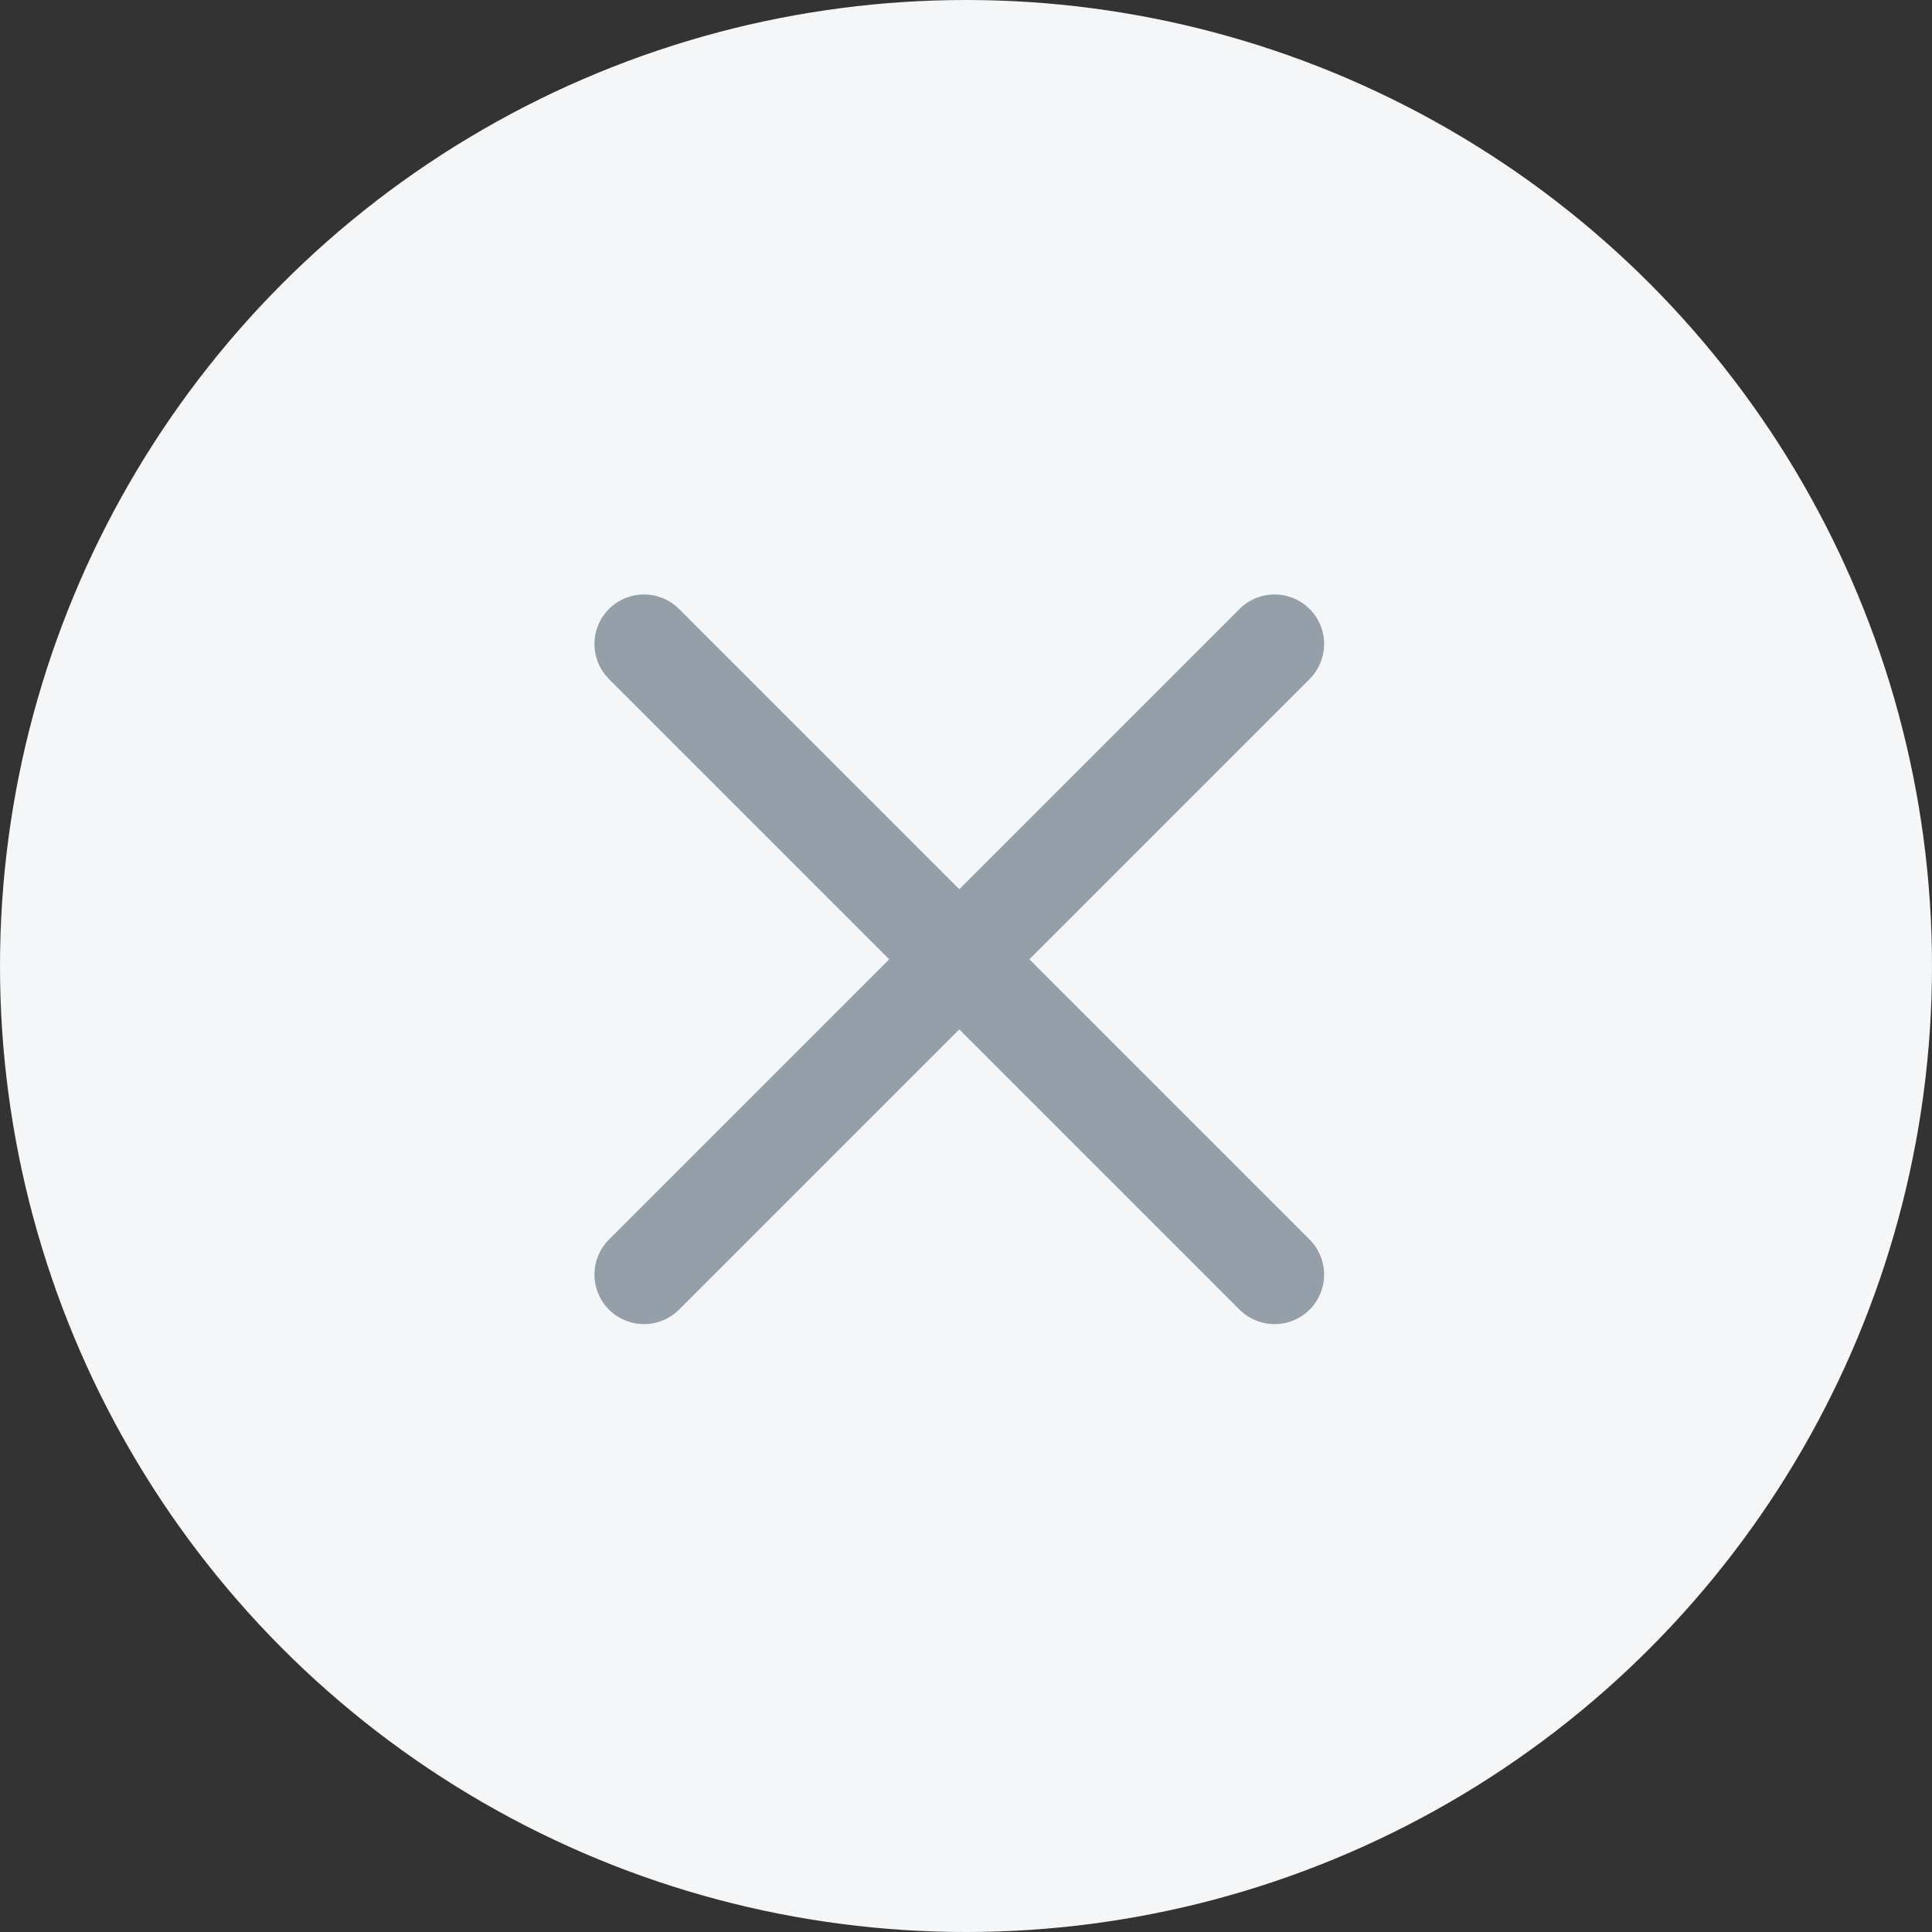 <?xml version="1.0" encoding="utf-8"?>
<!-- Generator: Adobe Illustrator 16.0.0, SVG Export Plug-In . SVG Version: 6.00 Build 0)  -->
<!DOCTYPE svg PUBLIC "-//W3C//DTD SVG 1.1//EN" "http://www.w3.org/Graphics/SVG/1.1/DTD/svg11.dtd">
<svg version="1.1" id="Layer_1" xmlns="http://www.w3.org/2000/svg" xmlns:xlink="http://www.w3.org/1999/xlink" x="0px" y="0px"
	 width="39px" height="39px" viewBox="0 0 39 39" enable-background="new 0 0 39 39" xml:space="preserve">
<rect x="0" y="0" width="39" height="39" fill="#333333" stroke="none"/>
<title>cancel</title>
<desc>Created with Sketch.</desc>
<g id="Page-1">
	<g id="new-app---add-more-samples" transform="translate(-1204, -37)">
		<g id="cancel" transform="translate(1204, 37)">
			<circle id="Oval-3" fill="#F4F6F8" cx="19.5" cy="19.5" r="19.5"/>
			<path id="Line" fill="none" stroke="#959FA9" stroke-width="2" stroke-linecap="round" d="M13,13l12.729,12.729"/>
			<path id="Line_1_" fill="none" stroke="#959FA9" stroke-width="2" stroke-linecap="round" d="M25.729,13L13,25.729"/>
		</g>
	</g>
</g>
</svg>
